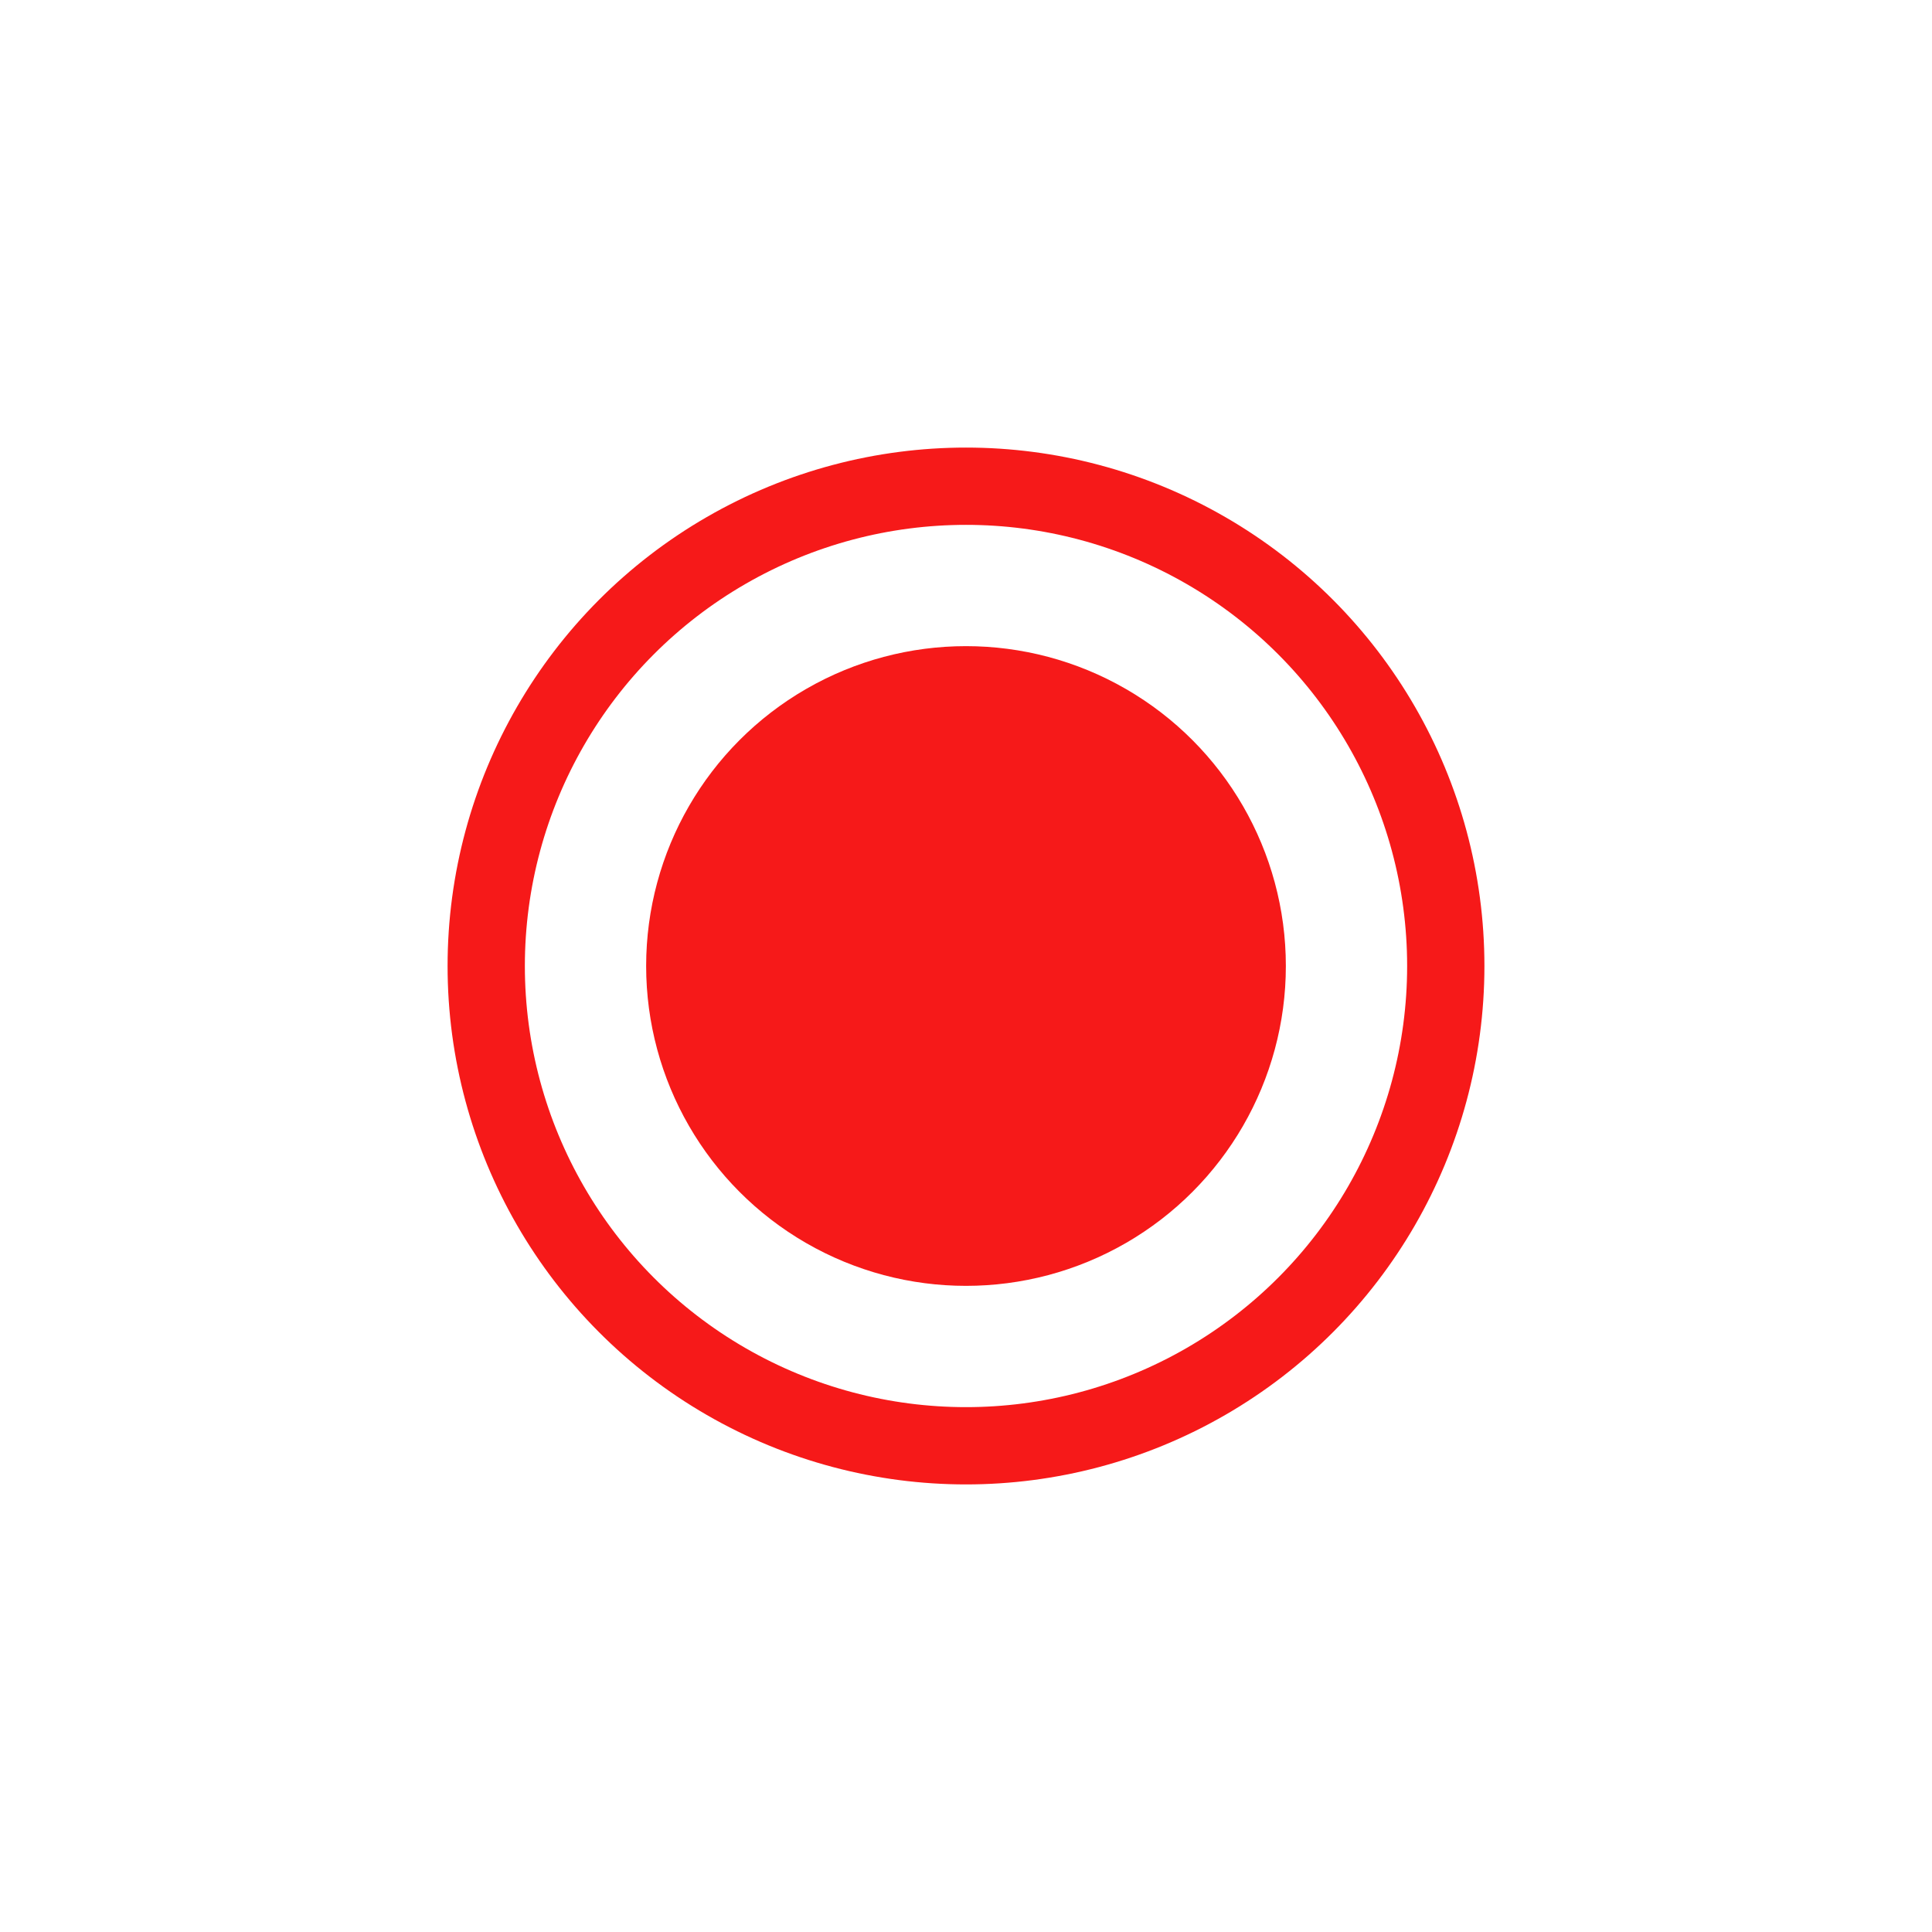 <?xml version="1.0" encoding="UTF-8" standalone="no"?>
<svg
   xmlns:dc="http://purl.org/dc/elements/1.1/"
   xmlns:cc="http://creativecommons.org/ns#"
   xmlns:rdf="http://www.w3.org/1999/02/22-rdf-syntax-ns#"
   xmlns:svg="http://www.w3.org/2000/svg"
   xmlns="http://www.w3.org/2000/svg"
   xmlns:sodipodi="http://sodipodi.sourceforge.net/DTD/sodipodi-0.dtd"
   xmlns:inkscape="http://www.inkscape.org/namespaces/inkscape"
   inkscape:version="1.0 (4035a4fb49, 2020-05-01)"
   inkscape:export-ydpi="56.470589"
   inkscape:export-xdpi="56.470589"
   inkscape:export-filename="/home/jcelerier/score/src/lib/resources/icons/process_record_on.png"
   sodipodi:docname="old_record_on.svg"
   xml:space="preserve"
   viewBox="0 0 300 300"
   y="0px"
   x="0px"
   id="Calque_1"
   version="1.1"
   width="300"
   height="300"><defs
   id="defs4861" /><sodipodi:namedview
   inkscape:document-rotation="0"
   inkscape:current-layer="Calque_1"
   inkscape:window-maximized="1"
   inkscape:window-y="0"
   inkscape:window-x="0"
   inkscape:cy="216.29248"
   inkscape:cx="80.408994"
   inkscape:zoom="1.625638"
   inkscape:guide-bbox="true"
   showguides="true"
   showgrid="false"
   id="namedview4859"
   inkscape:window-height="1015"
   inkscape:window-width="1920"
   inkscape:pageshadow="2"
   inkscape:pageopacity="0"
   guidetolerance="10"
   gridtolerance="10"
   objecttolerance="10"
   borderopacity="1"
   bordercolor="#666666"
   pagecolor="#ffffff"
   fit-margin-top="0"
   fit-margin-left="0"
   fit-margin-right="0"
   fit-margin-bottom="0"
   units="px"><sodipodi:guide
     inkscape:locked="false"
     id="guide5408"
     orientation="0,1"
     position="-4.878,-4.95" /></sodipodi:namedview>
<style
   id="style4846"
   type="text/css">
	.st0{display:none;fill:#3D3D3D;}
	.st1{display:none;fill:#000100;}
	.st2{fill:none;stroke:#A0A0A0;stroke-width:3;stroke-linecap:round;stroke-miterlimit:10;}
</style>
<title
   id="title4848">offPlan de travail 1</title>




<circle
   style="fill:none;fill-opacity:1;stroke:#f61919;stroke-width:12;stroke-linecap:round;stroke-linejoin:round;stroke-miterlimit:4;stroke-dasharray:none;stroke-opacity:1;paint-order:markers stroke fill"
   id="path11-3"
   cx="150"
   cy="150"
   r="74.5" /><circle
   r="49.667"
   cy="150"
   cx="150"
   id="circle836-6"
   style="fill:#f61919;fill-opacity:1;stroke:none;stroke-width:2;stroke-linecap:round;stroke-linejoin:round;stroke-miterlimit:4;stroke-dasharray:none;stroke-opacity:1;paint-order:markers stroke fill" /></svg>
